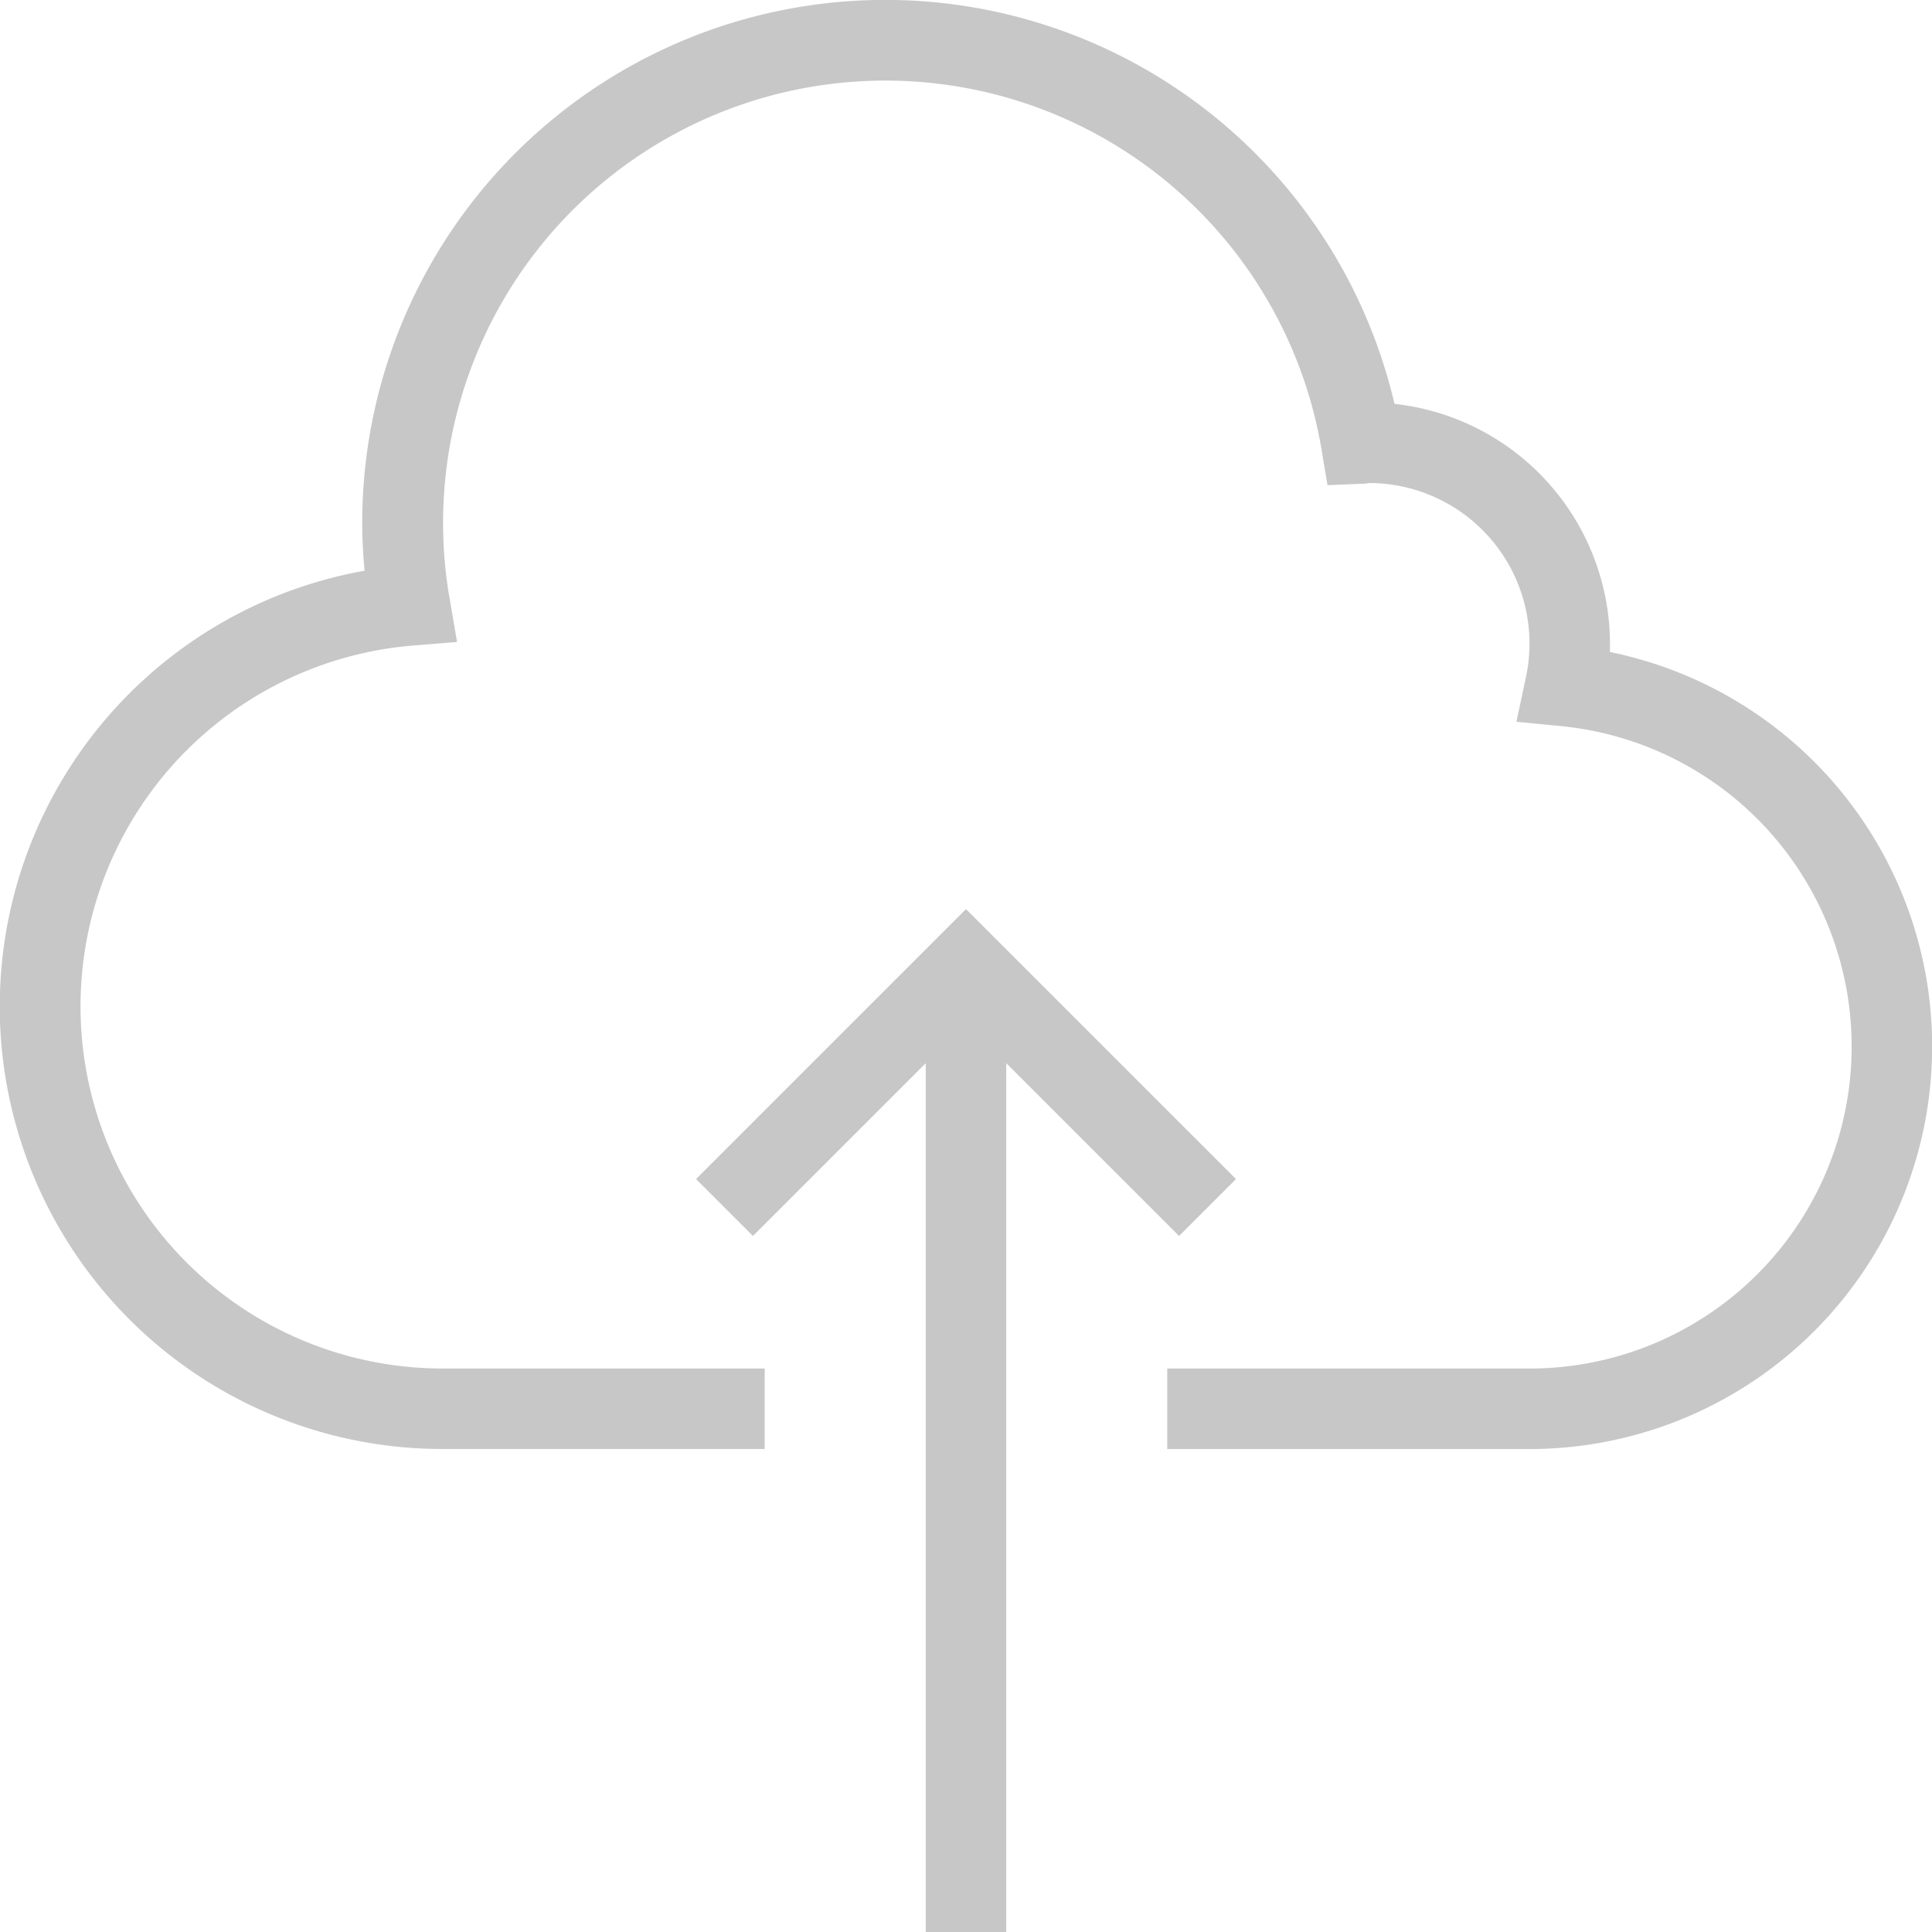 <svg id="Layer_1_1_" xmlns="http://www.w3.org/2000/svg" width="168.014" height="168.014" viewBox="0 0 168.014 168.014">
  <defs>
    <style>
      .cls-1 {
      fill: #c7c7c7;
      }
    </style>
  </defs>
  <path id="Path_28355" data-name="Path 28355" class="cls-1" d="M45.27,112.542V36.985L60.3,52.012l4.949-4.949L41.769,23.586,18.293,47.062l4.949,4.949L38.269,36.985v75.557Z" transform="translate(42.237 55.472)"/>
  <path id="Path_28356" data-name="Path 28356" class="cls-1" d="M141,57.7a21.03,21.03,0,0,0-18.73-21.579A45.482,45.482,0,0,0,32.5,46.5c0,1.344.07,2.713.21,4.13A38.489,38.489,0,0,0,39.5,127.01h28v-7h-28a31.488,31.488,0,0,1-2.566-62.872l3.815-.308L40.1,53.056a38.463,38.463,0,1,1,75.834-12.913l.508,3.049,3.087-.126a1.74,1.74,0,0,0,.48-.06,13.959,13.959,0,0,1,13.683,16.924l-.819,3.836,3.9.382a28,28,0,0,1-2.765,55.865h-31.5v7h31.5A35.008,35.008,0,0,0,141,57.7Z" transform="translate(-1 -1)"/>
</svg>
